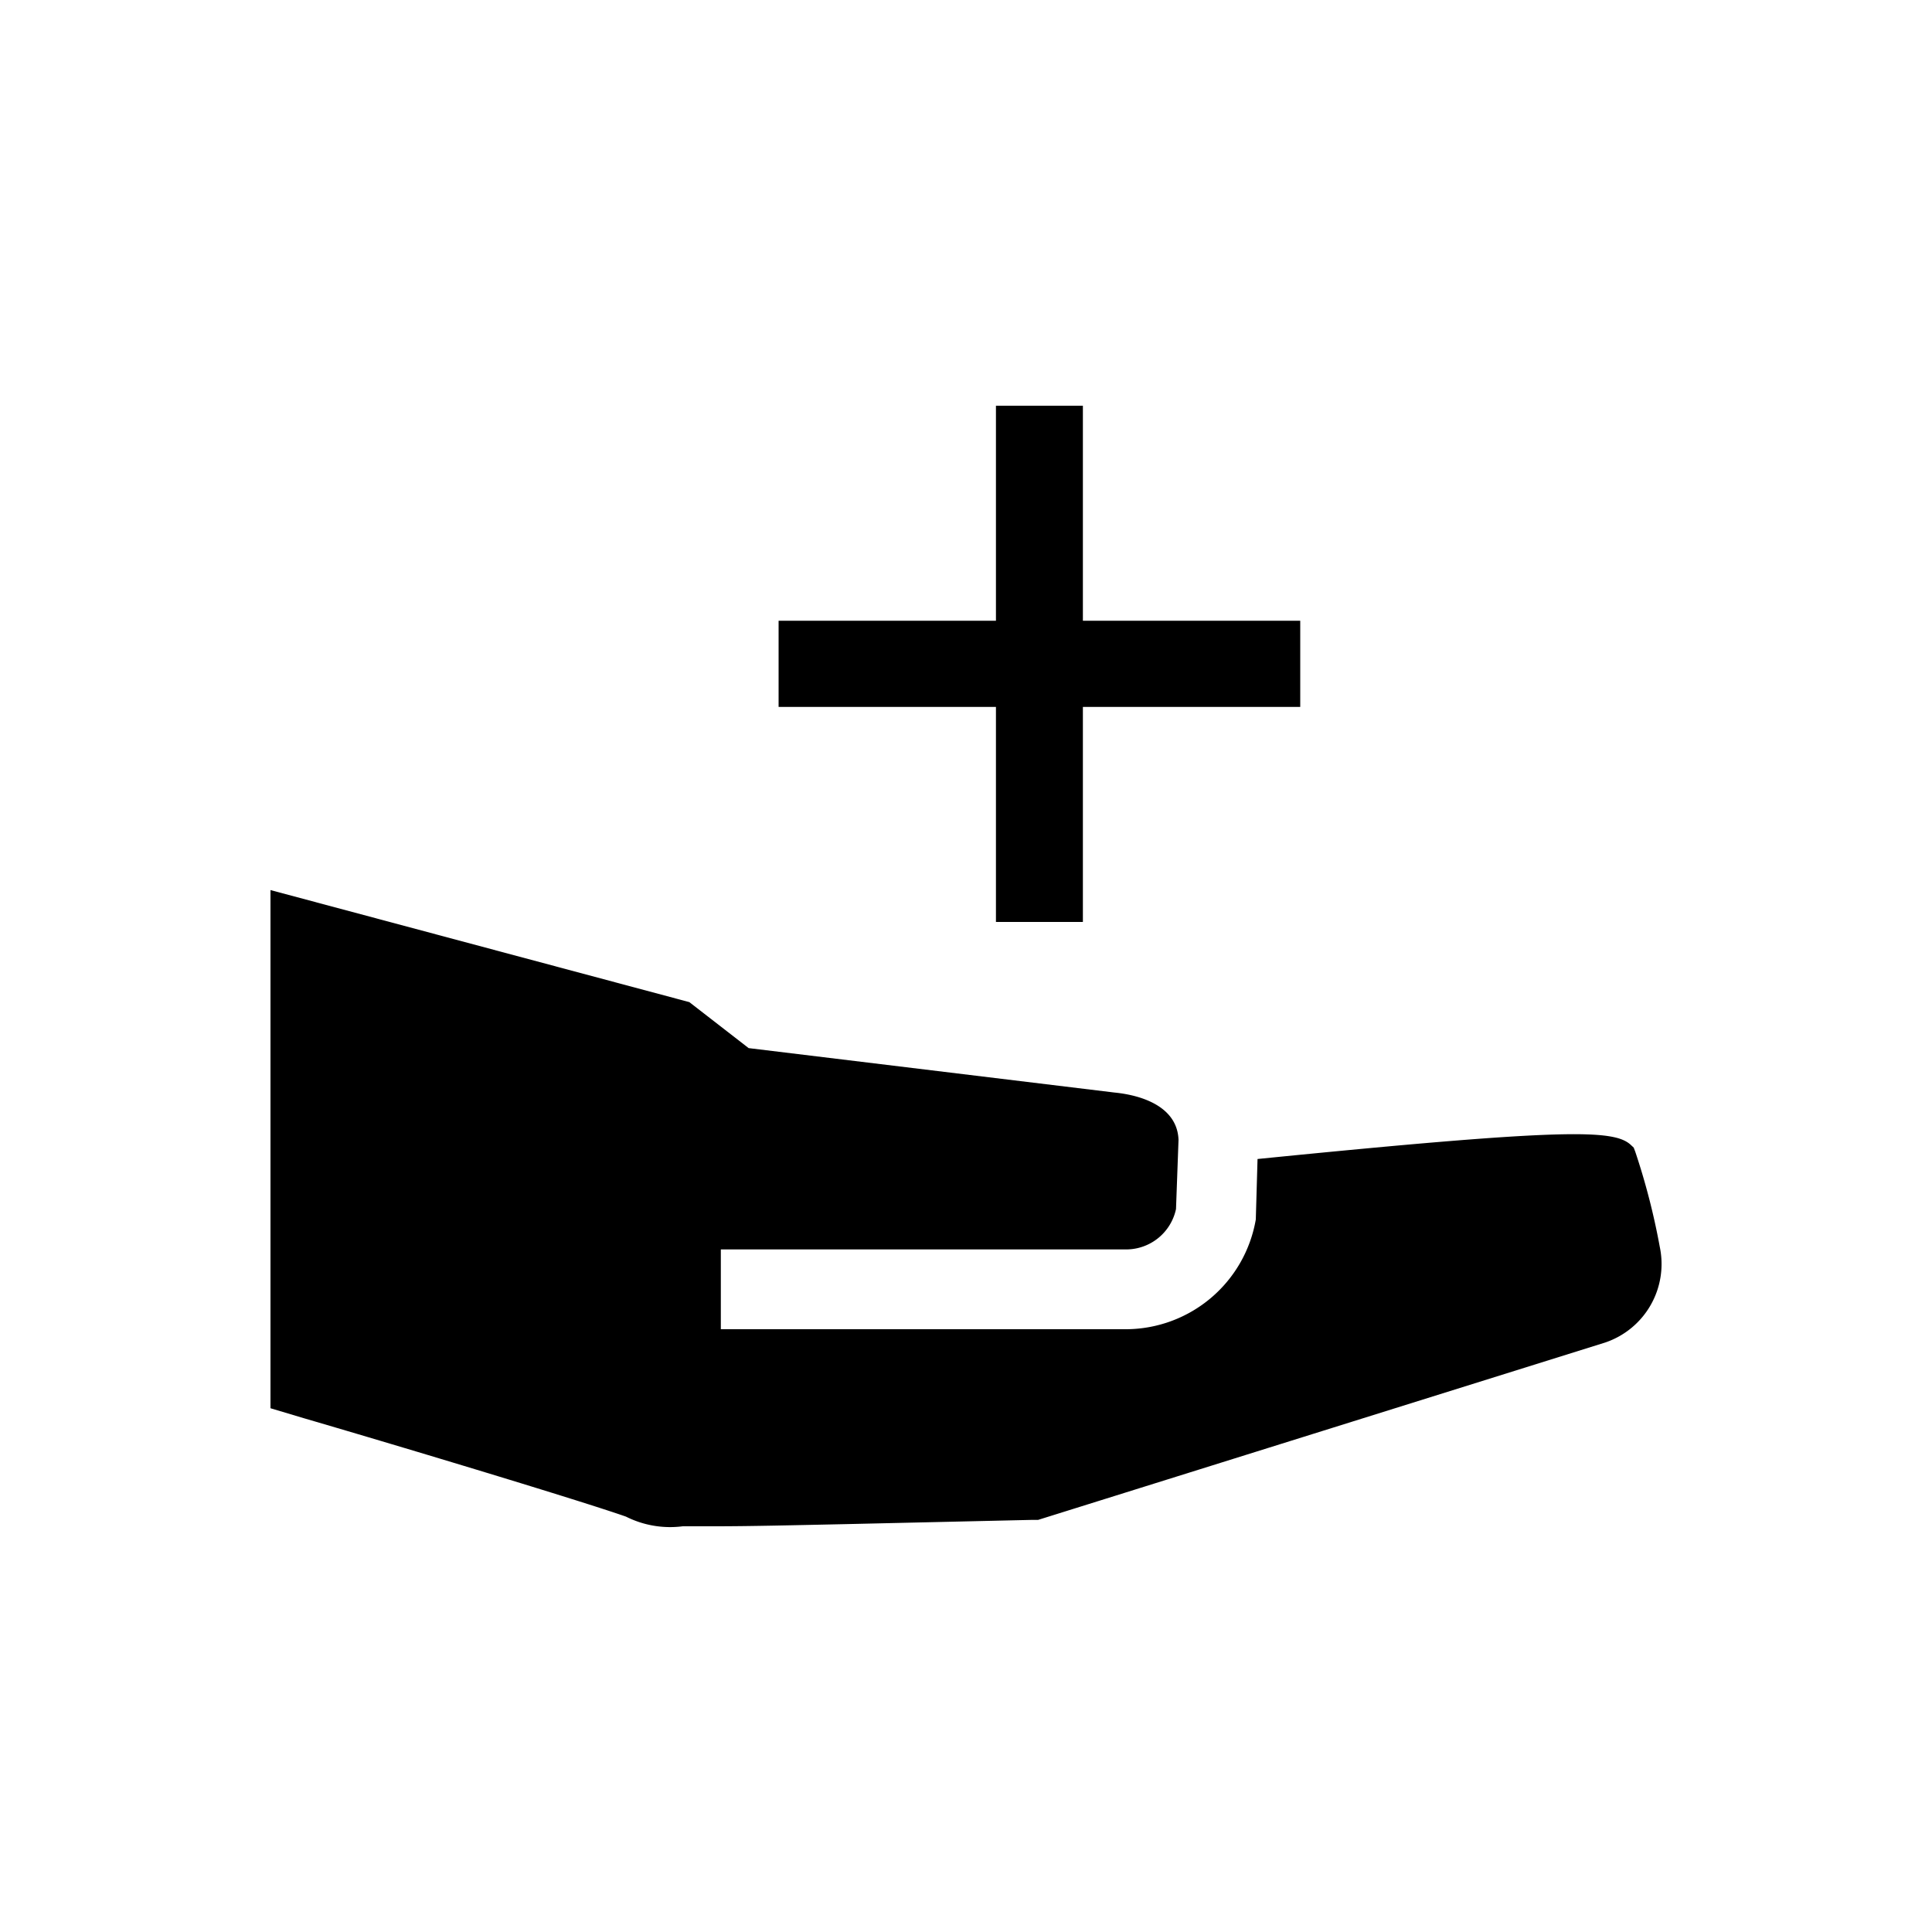 <svg id="Fill" xmlns="http://www.w3.org/2000/svg" viewBox="0 0 100 100"><path d="M85.91,64.54a35.61,35.61,0,0,0-1.27-4.93l-.08-.21-.16-.15c-.88-.79-3.36-.86-19.31.74L65,63.12a6.84,6.84,0,0,1-6.69,5.68h-21V64.67h21a2.64,2.64,0,0,0,2.56-2.09L61,59c-.06-1.67-1.8-2.3-3.31-2.45l-18.94-2.3-3.07-2.38L14,46.07V72.89l1.74.52C21.18,75,30,77.66,32.4,78.5a5.09,5.09,0,0,0,2.94.5l1.71,0c1.82,0,4.24-.06,6.66-.11l9.66-.22h.36l29.35-9.18A4.29,4.29,0,0,0,85.91,64.54Z"/><polygon id="Fill-2" points="51.55 21 51.55 32.13 40.3 32.13 40.3 36.59 51.55 36.59 51.55 47.72 56.05 47.72 56.05 36.59 67.3 36.59 67.3 32.13 56.05 32.13 56.05 21 51.55 21"/></svg>